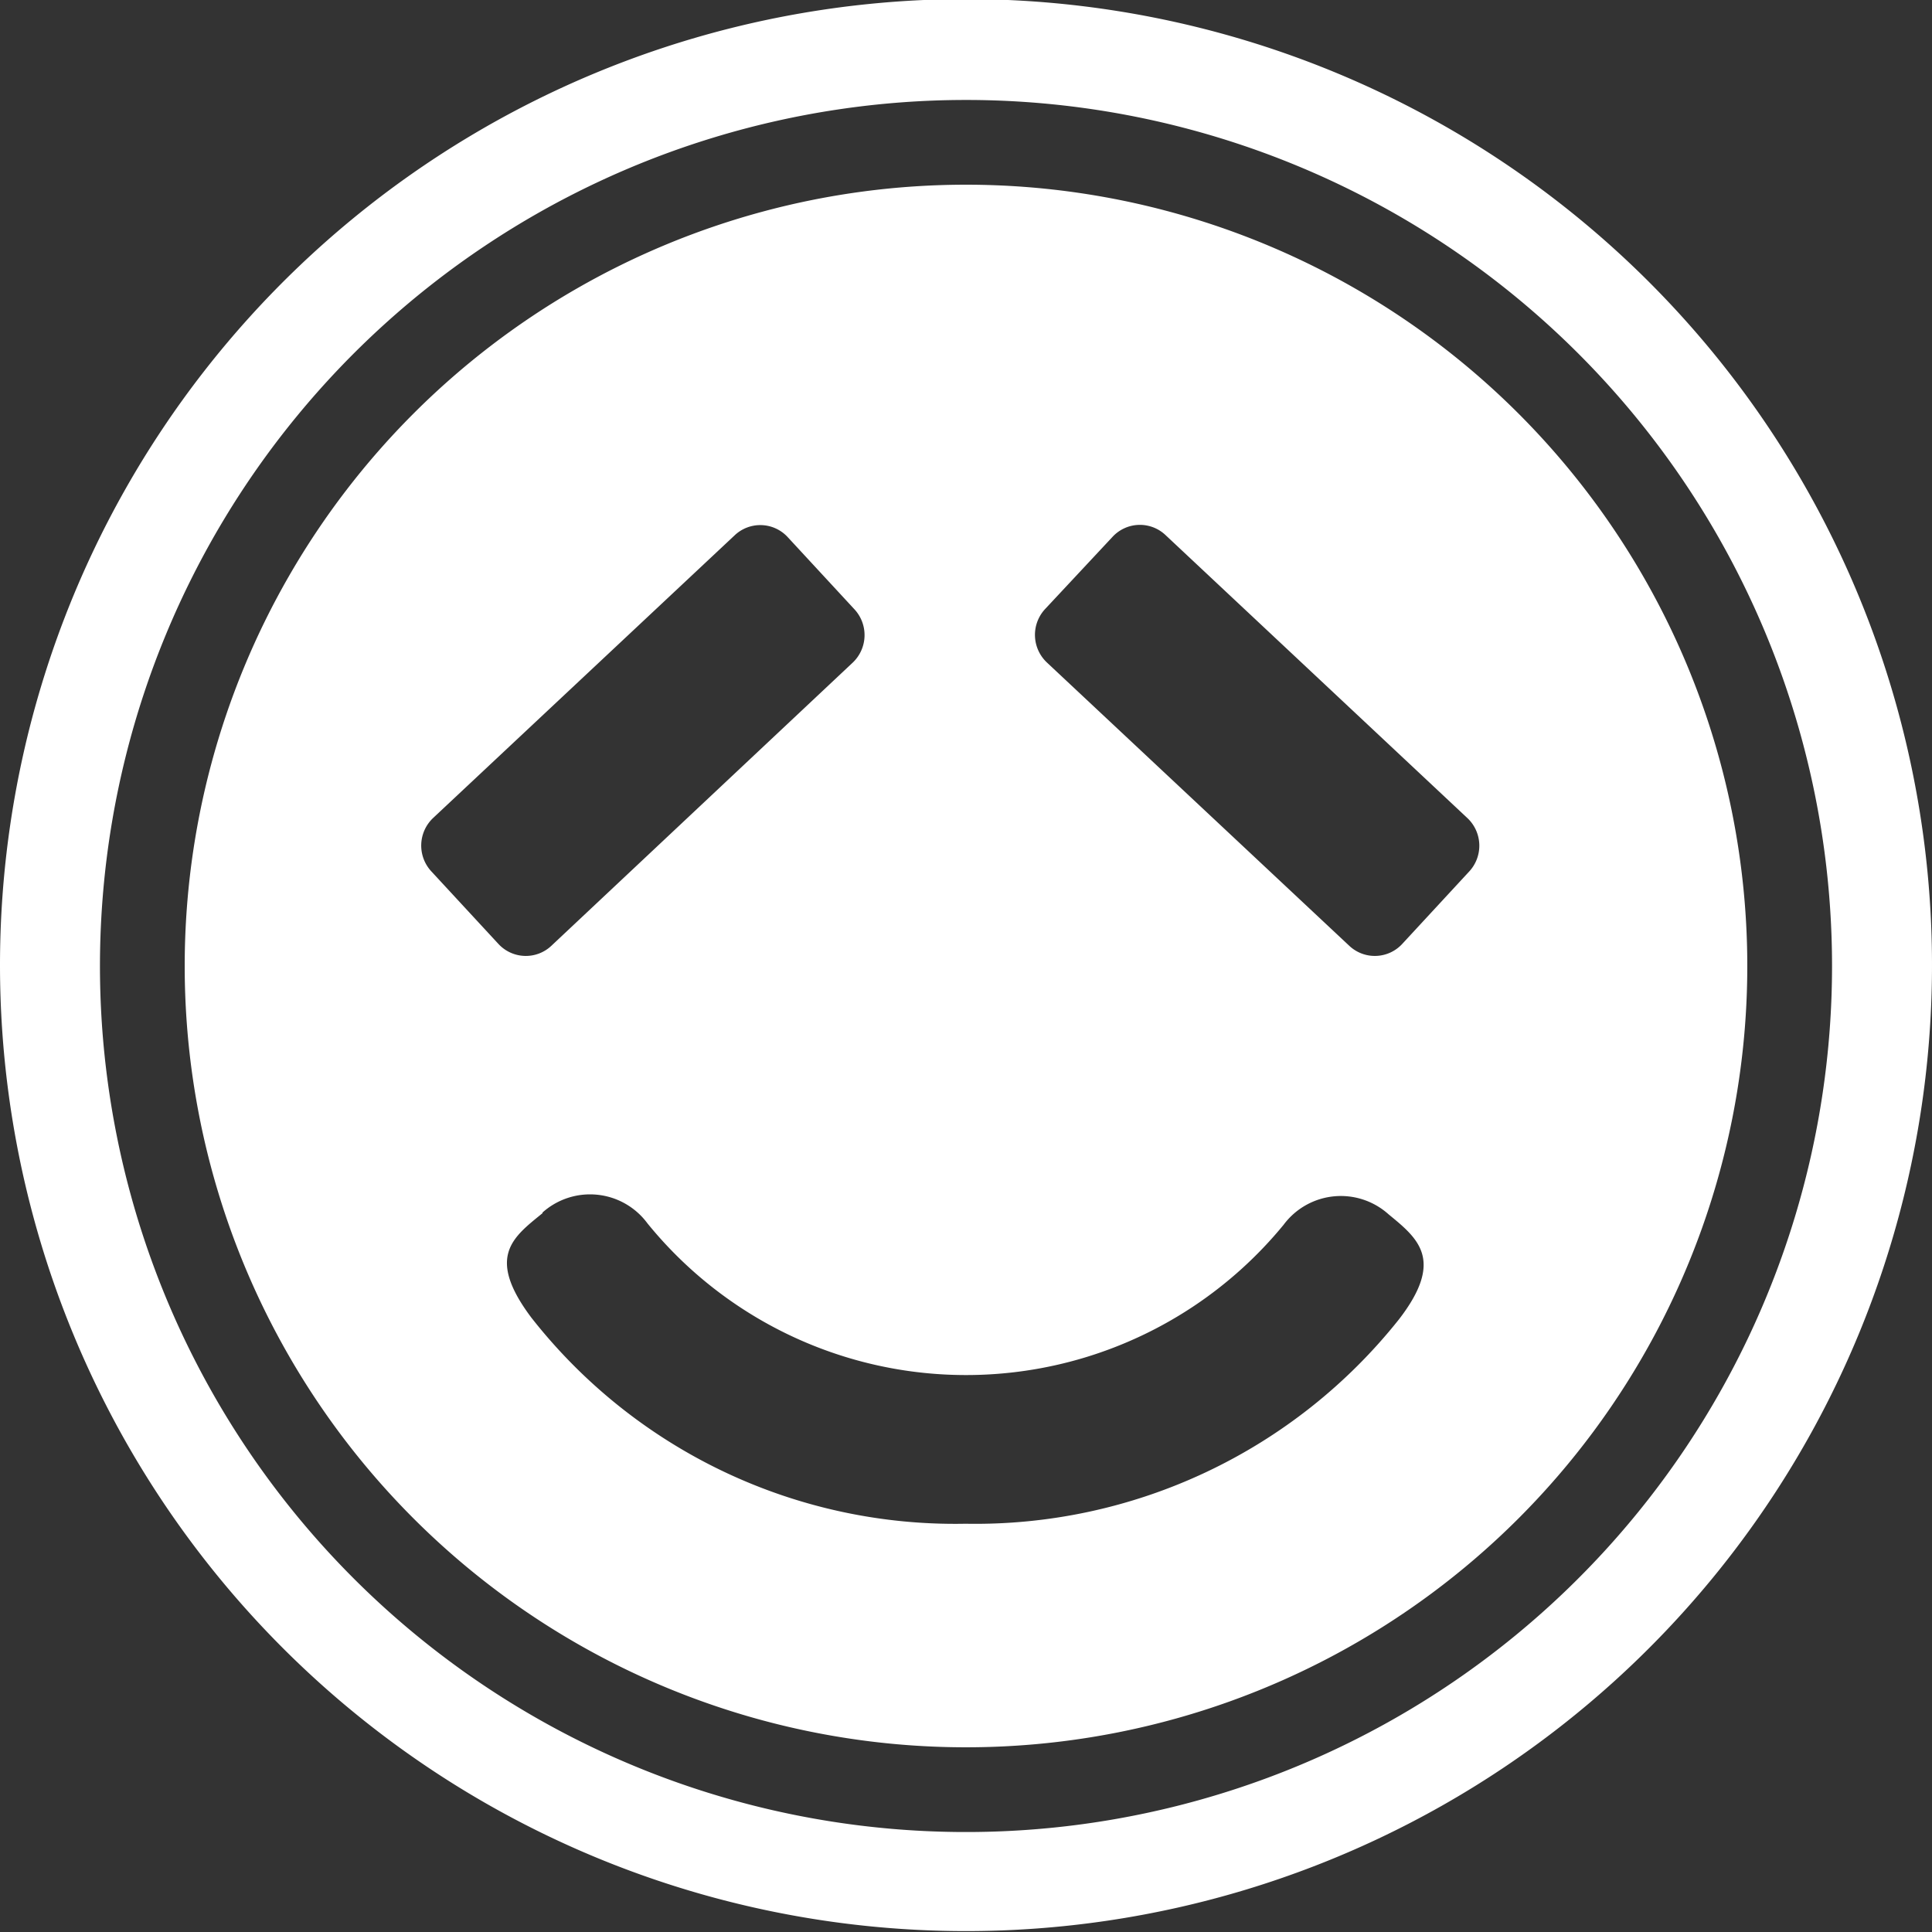 <svg id="Layer_1" data-name="Layer 1" xmlns="http://www.w3.org/2000/svg" viewBox="0 0 85.04 85.04"><rect x="0" y="0" width="85.04" height="85.04" fill="#333333" stroke="none"/><defs><style>.cls-1{fill:#fff;fill-rule:evenodd;}</style></defs><title>Untitled-1</title><path class="cls-1" d="M64.66,38.37A1.67,1.67,0,0,0,64.58,36L51.3,23.55a1.64,1.64,0,0,0-2.33.08L46,26.81a1.67,1.67,0,0,0,.08,2.35L59.39,41.63a1.64,1.64,0,0,0,2.33-.08Zm-40.78,15a3.14,3.14,0,0,1,4.62.48,18.07,18.07,0,0,0,28,.06,3.14,3.14,0,0,1,4.62-.46c1.29,1.06,2.48,2,.46,4.62a23.82,23.82,0,0,1-19.08,9A23.7,23.7,0,0,1,23.39,58C21.37,55.31,22.58,54.46,23.88,53.4ZM19,38.37A1.67,1.67,0,0,1,19.07,36L32.34,23.56a1.64,1.64,0,0,1,2.33.08l2.94,3.18a1.67,1.67,0,0,1-.08,2.35L24.27,41.63a1.64,1.64,0,0,1-2.33-.08ZM8.13,42.52A34.39,34.39,0,1,0,42.52,8.13,34.39,34.39,0,0,0,8.13,42.52Zm72.51,0A38.12,38.12,0,1,1,42.52,4.4,38.12,38.12,0,0,1,80.64,42.52ZM0,42.52A42.52,42.52,0,1,1,42.52,85,42.52,42.52,0,0,1,0,42.52Z" transform="translate(0 0)"/></svg>
